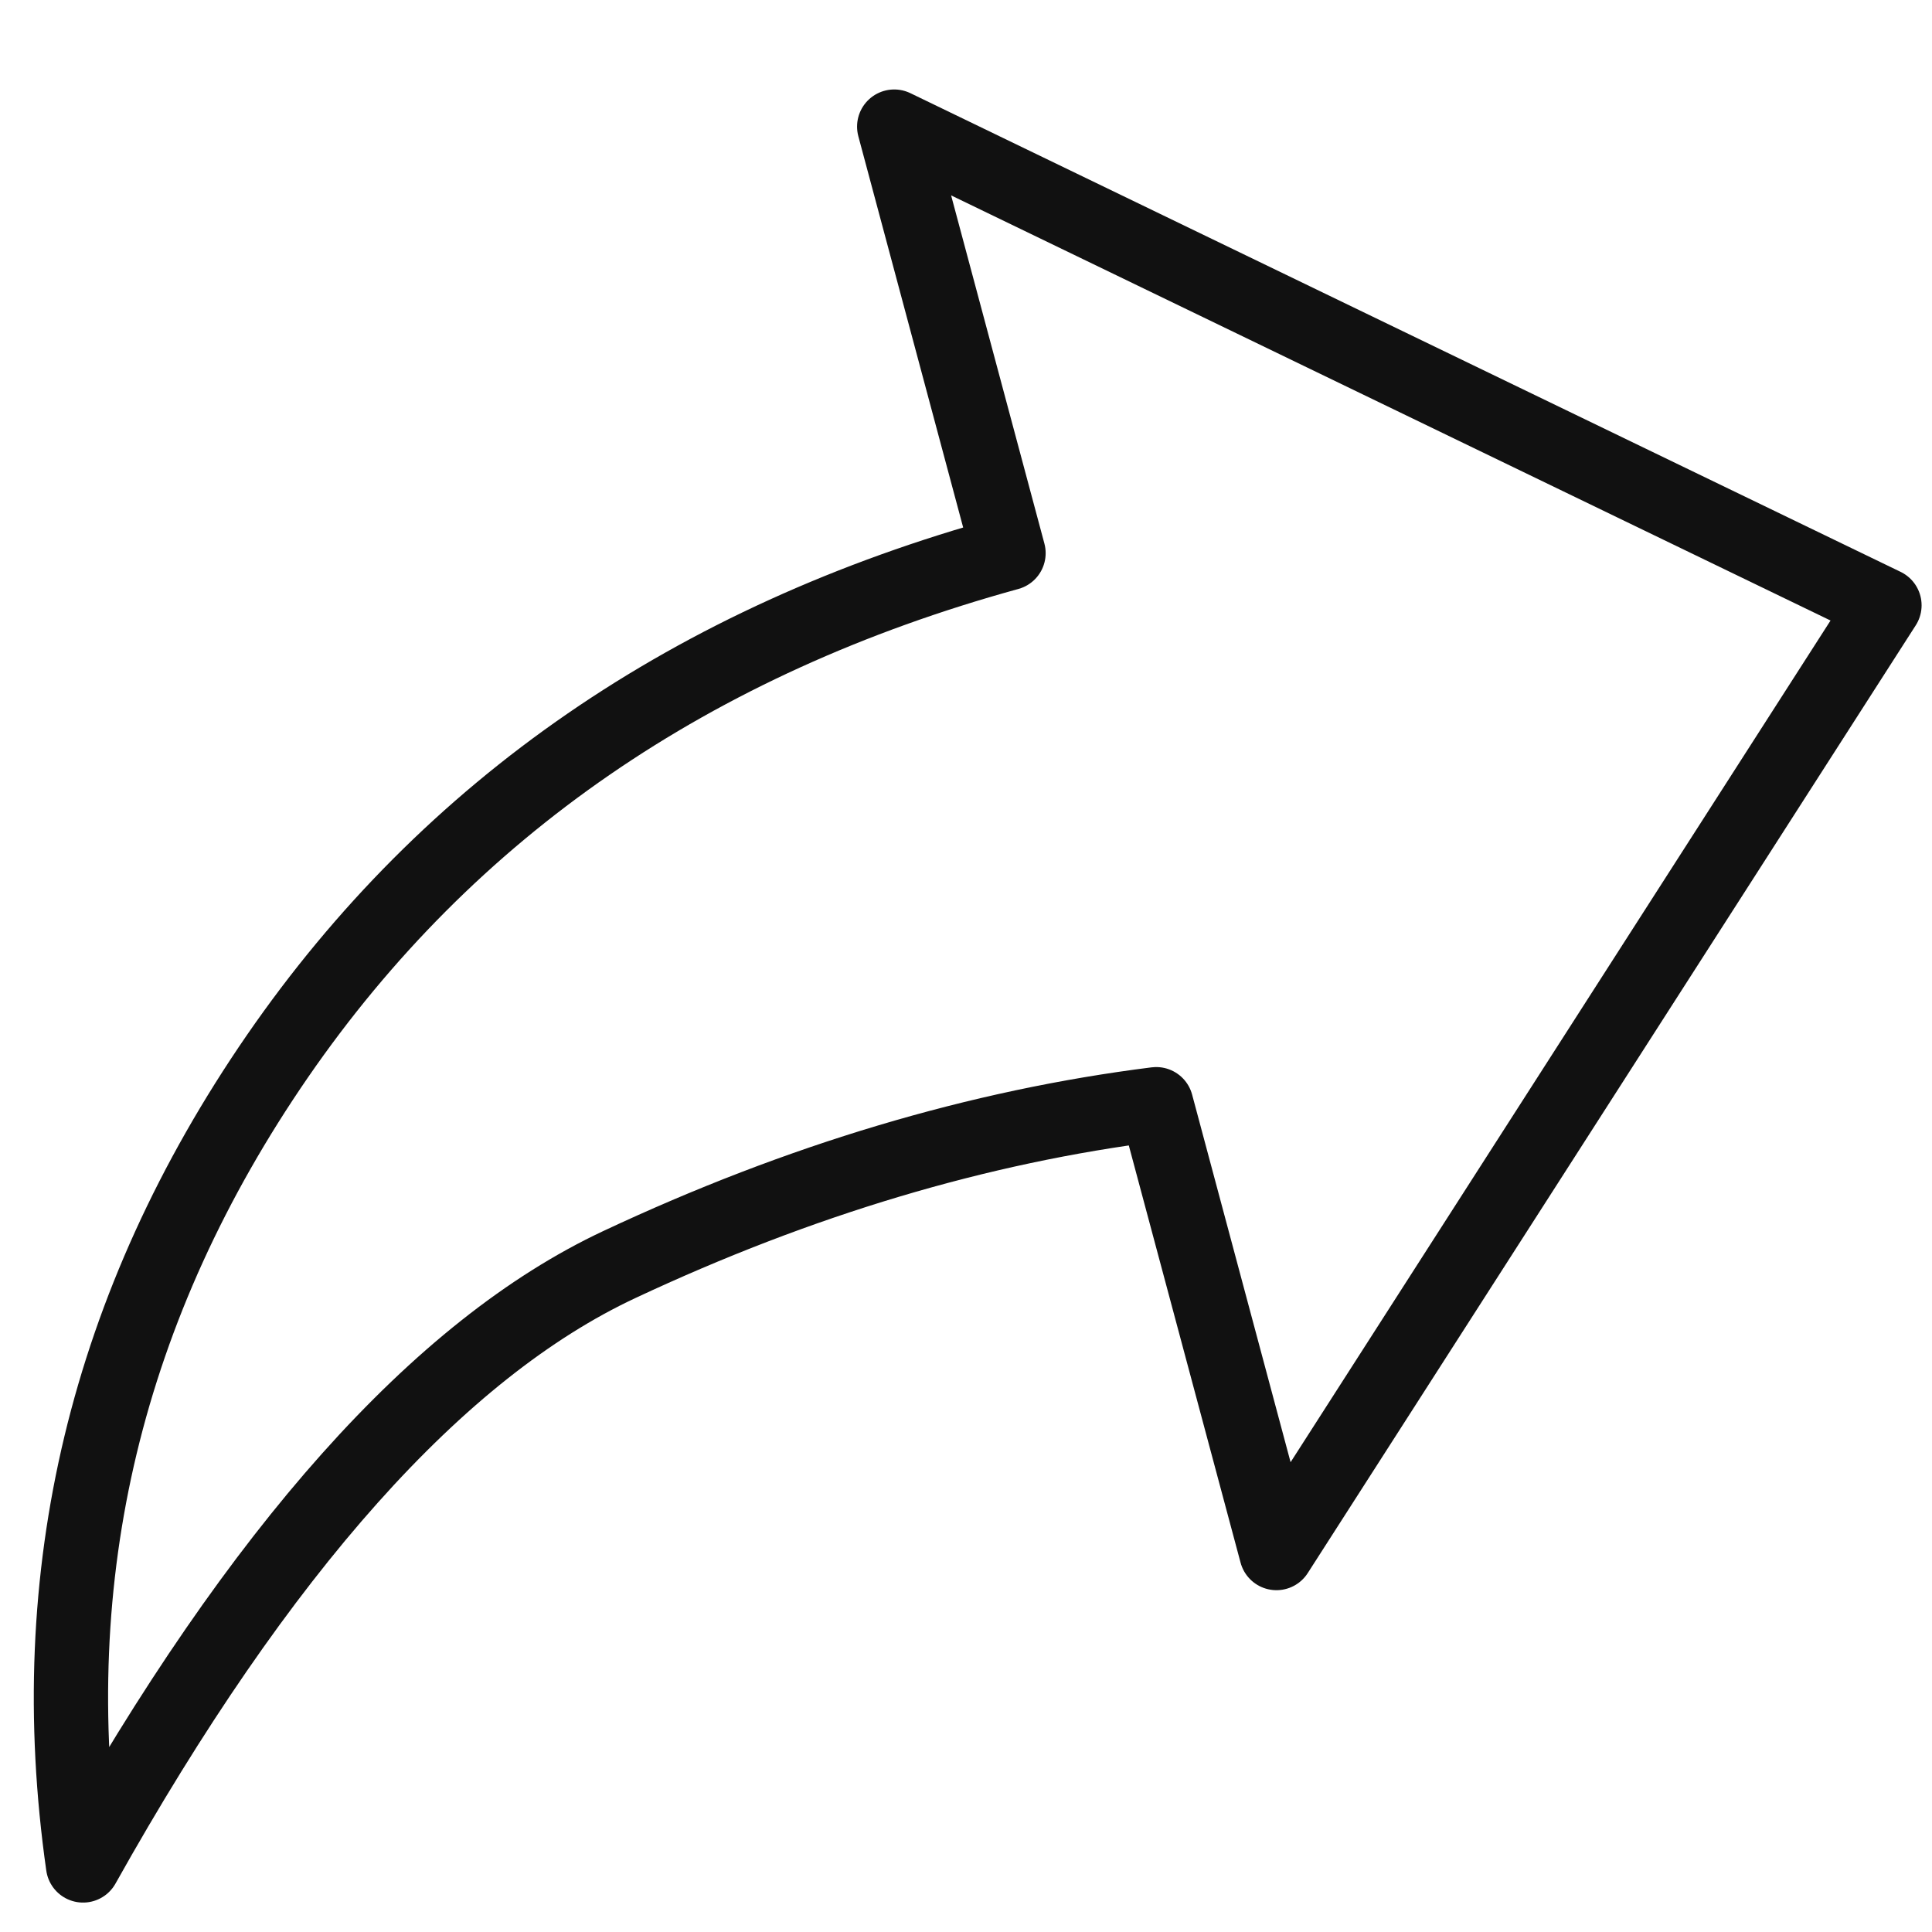 <svg width="13" height="13" viewBox="0 0 13 13" fill="none" xmlns="http://www.w3.org/2000/svg">
<path d="M0.559 12.552C1.75 10.425 2.953 9.078 4.167 8.509C5.38 7.94 6.585 7.58 7.78 7.43L8.589 10.45L12.68 4.073L6.017 0.852L6.786 3.722C4.659 4.307 3.019 5.436 1.867 7.107C0.716 8.779 0.28 10.594 0.559 12.552Z" stroke="#111111" stroke-width="0.5" stroke-linejoin="round"/>
</svg>
